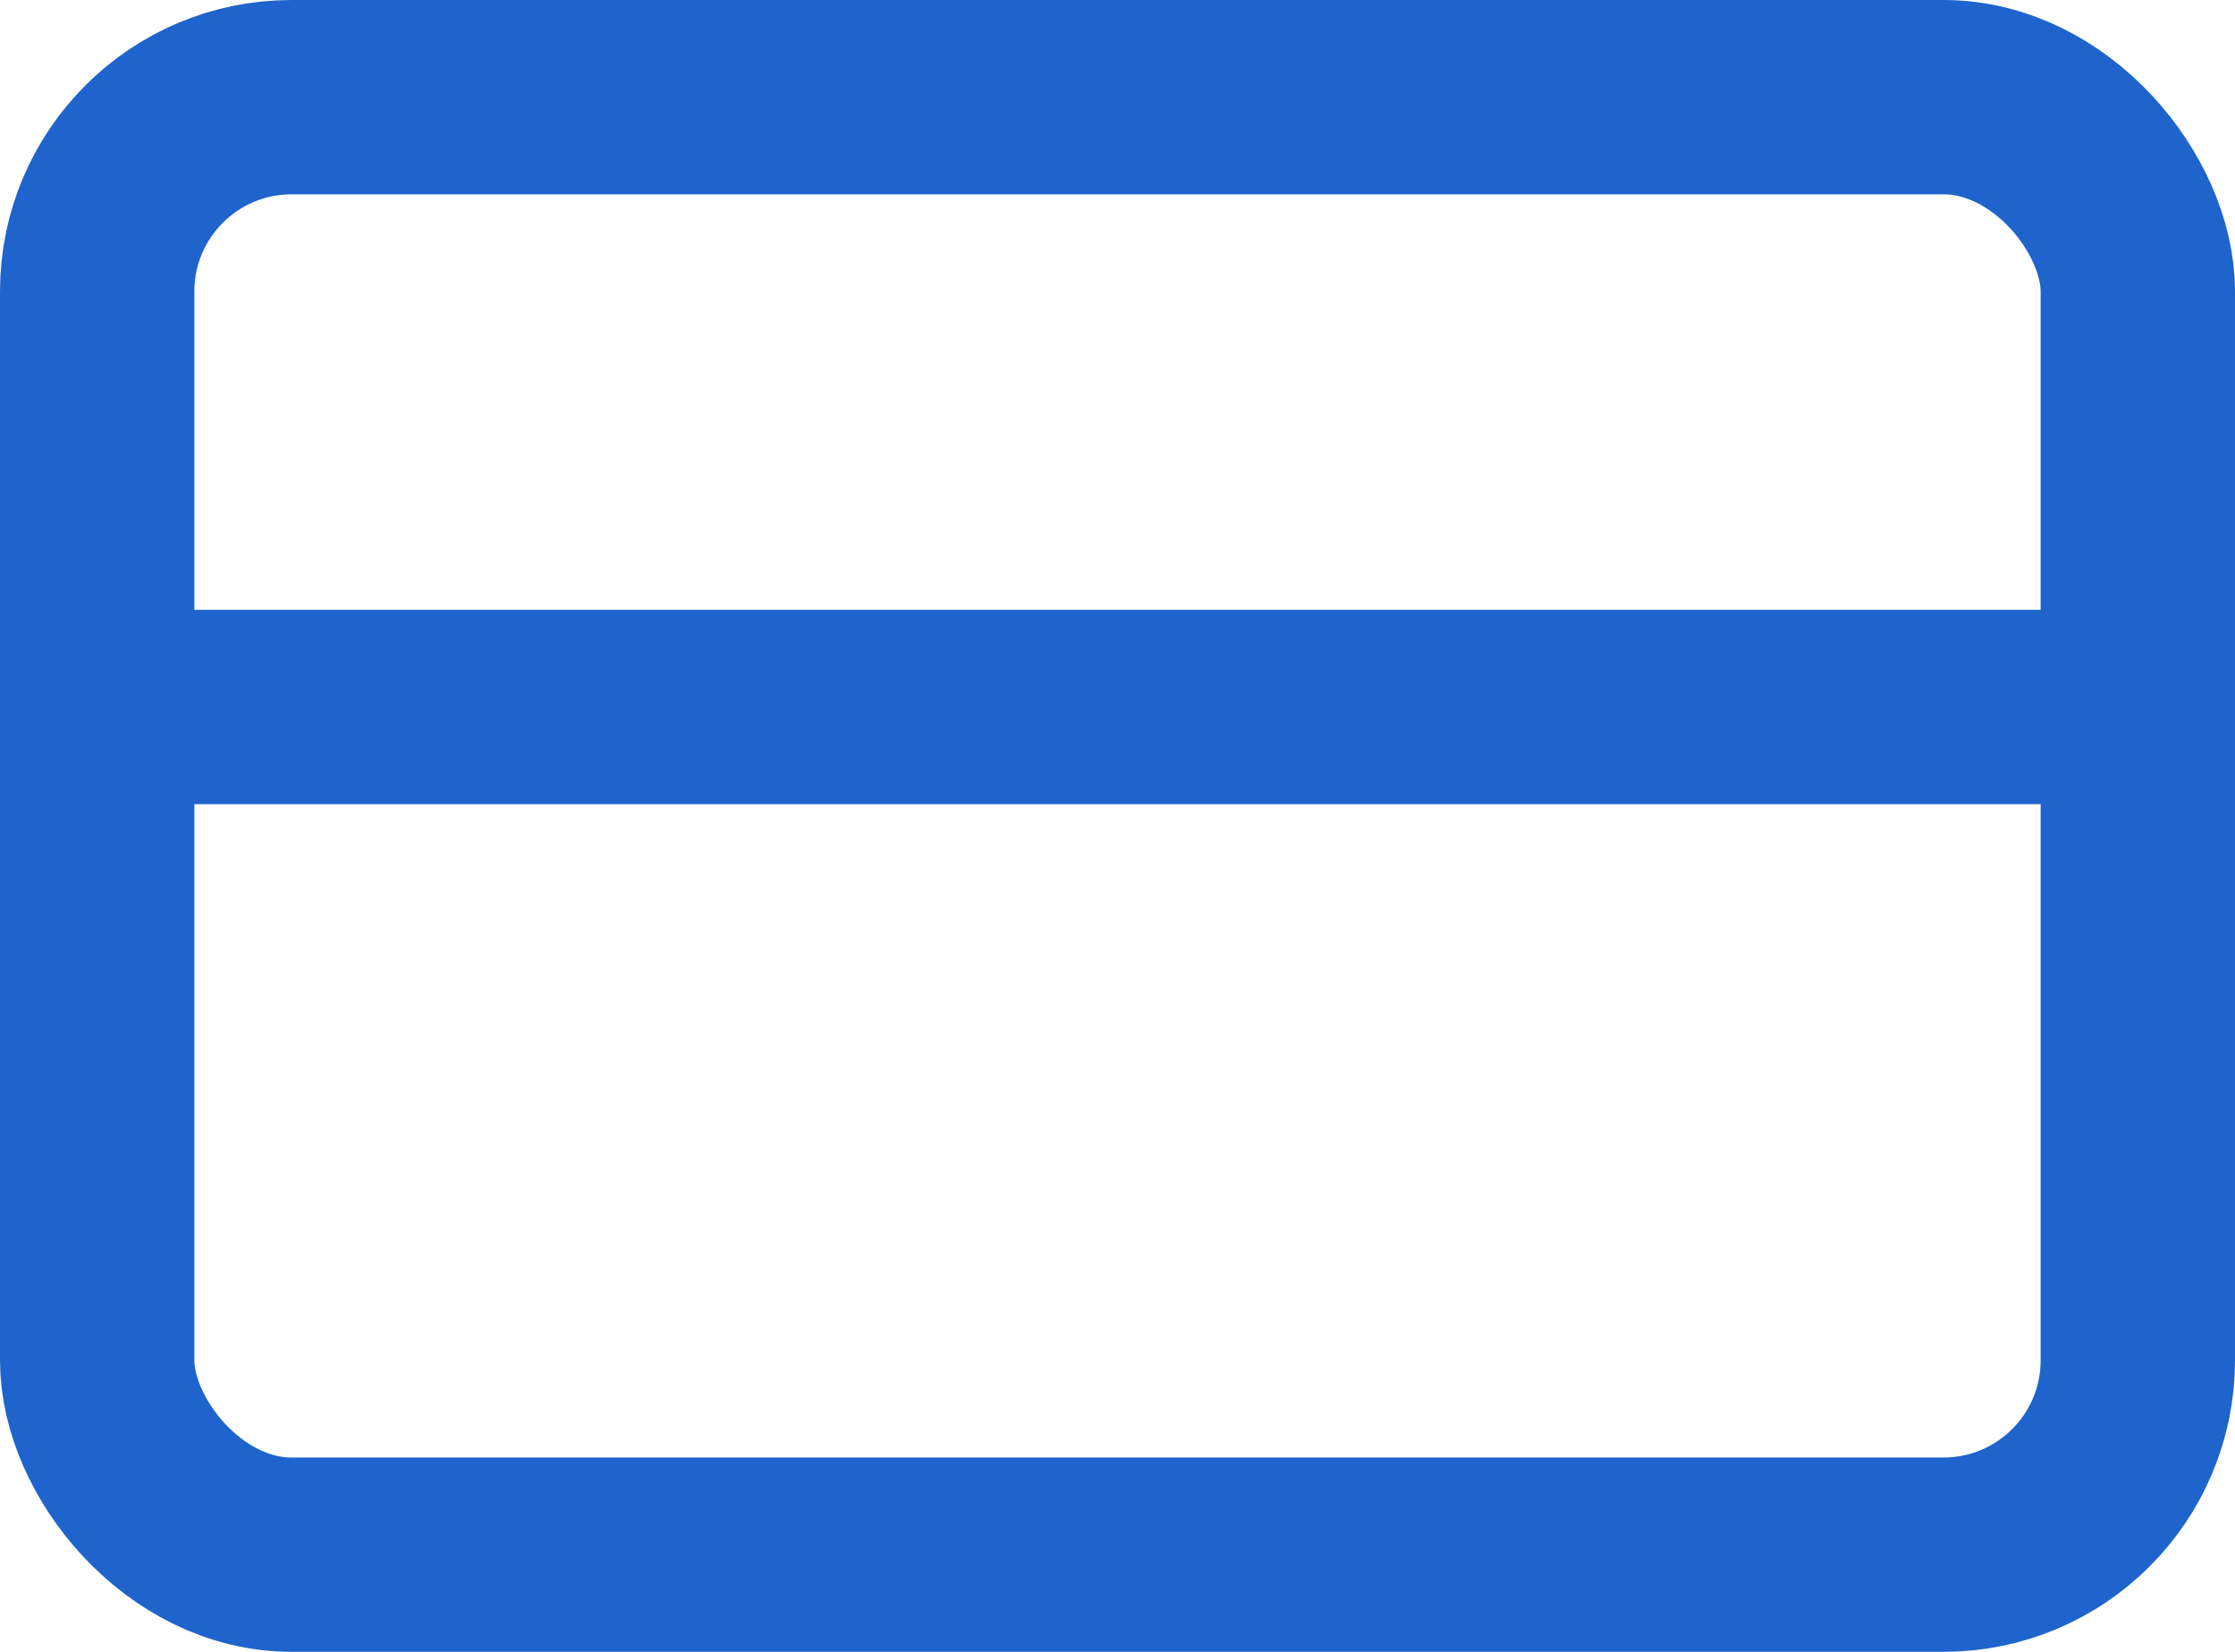 <svg xmlns="http://www.w3.org/2000/svg" width="23" height="17" viewBox="0 0 23 17">
  <g id="Group_2370" data-name="Group 2370" transform="translate(-110 -259)">
    <g id="Rectangle_1586" data-name="Rectangle 1586" transform="translate(110 259)" fill="none" stroke="#1e64cc" stroke-width="2">
      <rect width="23" height="17" rx="3" stroke="none"/>
      <rect x="1" y="1" width="21" height="15" rx="2" fill="none"/>
    </g>
    <path id="Path_5147" data-name="Path 5147" d="M-6124,12590.939h22.859" transform="translate(6234 -12324.663)" fill="none" stroke="#1e64cc" stroke-width="2"/>
  </g>
</svg>
